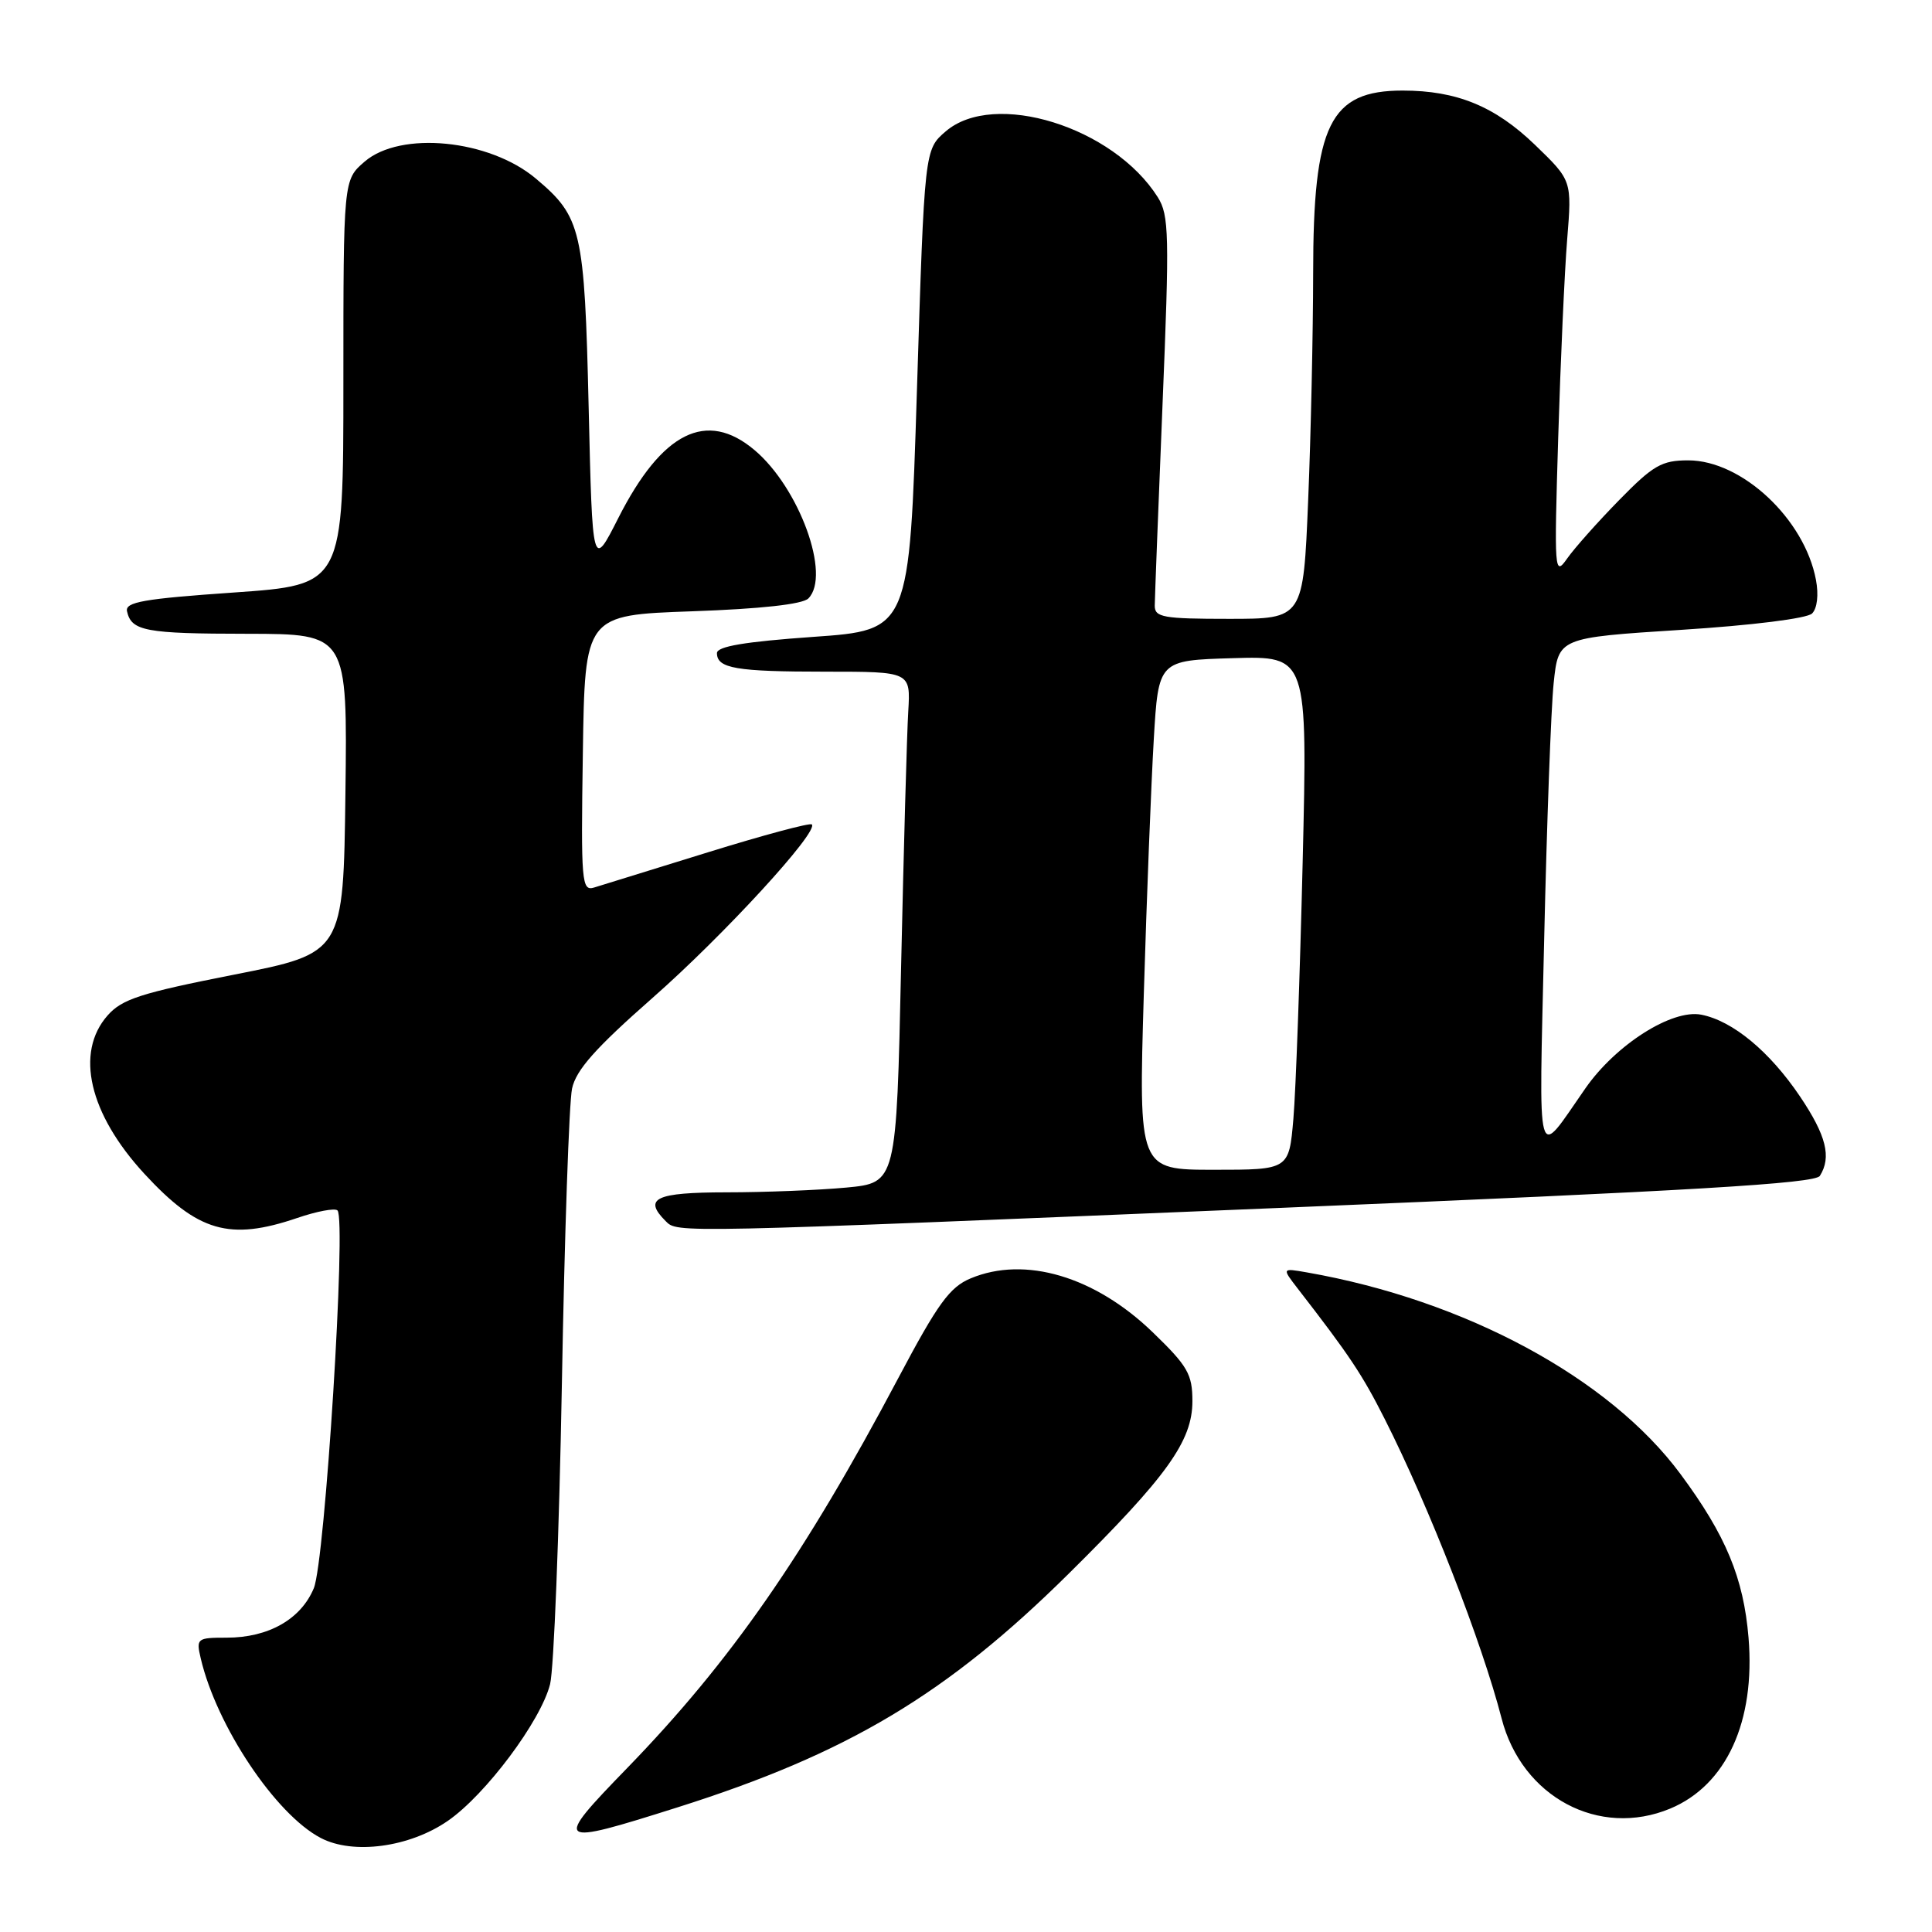 <?xml version="1.0" encoding="UTF-8" standalone="no"?>
<!DOCTYPE svg PUBLIC "-//W3C//DTD SVG 1.1//EN" "http://www.w3.org/Graphics/SVG/1.1/DTD/svg11.dtd" >
<svg xmlns="http://www.w3.org/2000/svg" xmlns:xlink="http://www.w3.org/1999/xlink" version="1.1" viewBox="0 0 256 256">
 <g >
 <path fill="currentColor"
d=" M 59.33 241.28 C 64.35 237.82 71.67 228.02 72.89 223.16 C 73.39 221.15 74.09 203.30 74.45 183.50 C 74.80 163.70 75.41 146.03 75.80 144.24 C 76.33 141.77 78.91 138.87 86.46 132.23 C 95.89 123.94 108.52 110.19 107.57 109.24 C 107.33 109.00 101.14 110.66 93.82 112.93 C 86.49 115.20 79.70 117.30 78.73 117.60 C 77.07 118.11 76.97 116.97 77.23 99.82 C 77.50 81.50 77.50 81.50 91.70 81.00 C 100.82 80.68 106.34 80.07 107.11 79.30 C 110.14 76.26 105.92 64.64 99.97 59.63 C 93.62 54.28 87.72 57.23 81.93 68.64 C 78.50 75.41 78.50 75.41 78.00 53.96 C 77.45 30.45 77.06 28.75 71.00 23.66 C 64.84 18.47 53.07 17.31 48.31 21.42 C 45.50 23.84 45.50 23.84 45.50 50.67 C 45.50 77.50 45.50 77.50 31.00 78.51 C 19.03 79.34 16.56 79.77 16.83 81.00 C 17.41 83.62 19.26 83.97 32.77 83.98 C 46.04 84.00 46.04 84.00 45.77 105.14 C 45.50 126.29 45.50 126.29 31.00 129.15 C 18.66 131.58 16.16 132.38 14.25 134.56 C 9.92 139.48 11.80 147.57 19.12 155.52 C 26.23 163.23 30.41 164.44 39.38 161.39 C 41.98 160.50 44.38 160.05 44.72 160.39 C 45.91 161.58 43.07 206.89 41.58 210.45 C 39.87 214.56 35.57 217.00 30.03 217.00 C 26.10 217.00 25.98 217.10 26.60 219.75 C 28.70 228.71 36.52 240.42 42.50 243.54 C 46.79 245.79 54.26 244.78 59.33 241.28 Z  M 89.79 239.48 C 112.35 232.34 125.46 224.50 141.60 208.53 C 154.64 195.63 158.00 190.95 158.00 185.66 C 158.00 182.09 157.38 181.01 152.75 176.54 C 145.09 169.13 135.81 166.38 128.62 169.39 C 125.84 170.55 124.27 172.71 119.03 182.60 C 106.61 206.06 96.81 220.15 83.13 234.25 C 73.21 244.47 73.45 244.65 89.79 239.48 Z  M 221.33 239.64 C 228.76 236.53 232.61 228.11 231.69 217.00 C 231.03 209.09 228.69 203.44 222.68 195.33 C 213.26 182.59 194.16 172.28 173.17 168.60 C 169.85 168.02 169.85 168.02 171.97 170.76 C 178.81 179.59 180.50 182.12 183.47 188.00 C 189.36 199.64 196.37 217.62 198.97 227.70 C 201.65 238.12 211.89 243.58 221.33 239.64 Z  M 169.90 160.04 C 224.36 157.78 240.50 156.82 241.14 155.81 C 242.71 153.33 241.99 150.46 238.52 145.30 C 234.49 139.32 229.59 135.26 225.42 134.45 C 221.54 133.70 214.12 138.41 210.08 144.20 C 203.43 153.73 203.91 155.47 204.61 124.50 C 204.96 109.10 205.52 93.80 205.87 90.50 C 206.50 84.50 206.50 84.50 222.74 83.46 C 232.17 82.86 239.45 81.95 240.11 81.29 C 240.79 80.61 241.00 78.81 240.62 76.82 C 239.10 68.76 230.80 61.00 223.70 61.00 C 220.19 61.00 219.06 61.65 214.56 66.25 C 211.73 69.14 208.63 72.62 207.66 74.00 C 205.97 76.41 205.93 75.84 206.47 58.00 C 206.78 47.83 207.31 35.99 207.66 31.71 C 208.29 23.92 208.29 23.92 203.39 19.19 C 198.09 14.08 193.02 12.00 185.86 12.00 C 176.20 12.00 174.00 16.48 174.00 36.22 C 173.99 44.07 173.70 57.59 173.34 66.25 C 172.69 82.00 172.69 82.00 162.84 82.00 C 154.13 82.00 153.00 81.80 153.01 80.25 C 153.02 79.29 153.48 67.31 154.04 53.63 C 154.97 31.07 154.91 28.51 153.41 26.13 C 147.52 16.80 131.72 11.90 125.31 17.41 C 122.50 19.82 122.50 19.82 121.50 51.66 C 120.50 83.50 120.50 83.50 107.75 84.39 C 98.70 85.03 95.00 85.65 95.00 86.54 C 95.00 88.57 97.54 89.00 109.41 89.00 C 120.66 89.00 120.66 89.00 120.35 94.25 C 120.17 97.14 119.75 112.38 119.40 128.12 C 118.78 156.73 118.78 156.73 112.14 157.36 C 108.49 157.70 101.34 157.99 96.25 157.99 C 86.85 158.00 85.19 158.79 88.20 161.80 C 89.79 163.39 88.82 163.41 169.90 160.04 Z  M 151.56 131.75 C 151.94 118.96 152.54 103.78 152.88 98.00 C 153.50 87.50 153.50 87.50 163.38 87.21 C 173.26 86.92 173.26 86.92 172.61 114.21 C 172.25 129.22 171.70 144.54 171.38 148.25 C 170.80 155.00 170.80 155.00 160.84 155.00 C 150.87 155.00 150.87 155.00 151.56 131.75 Z "/>
</g>
</svg>